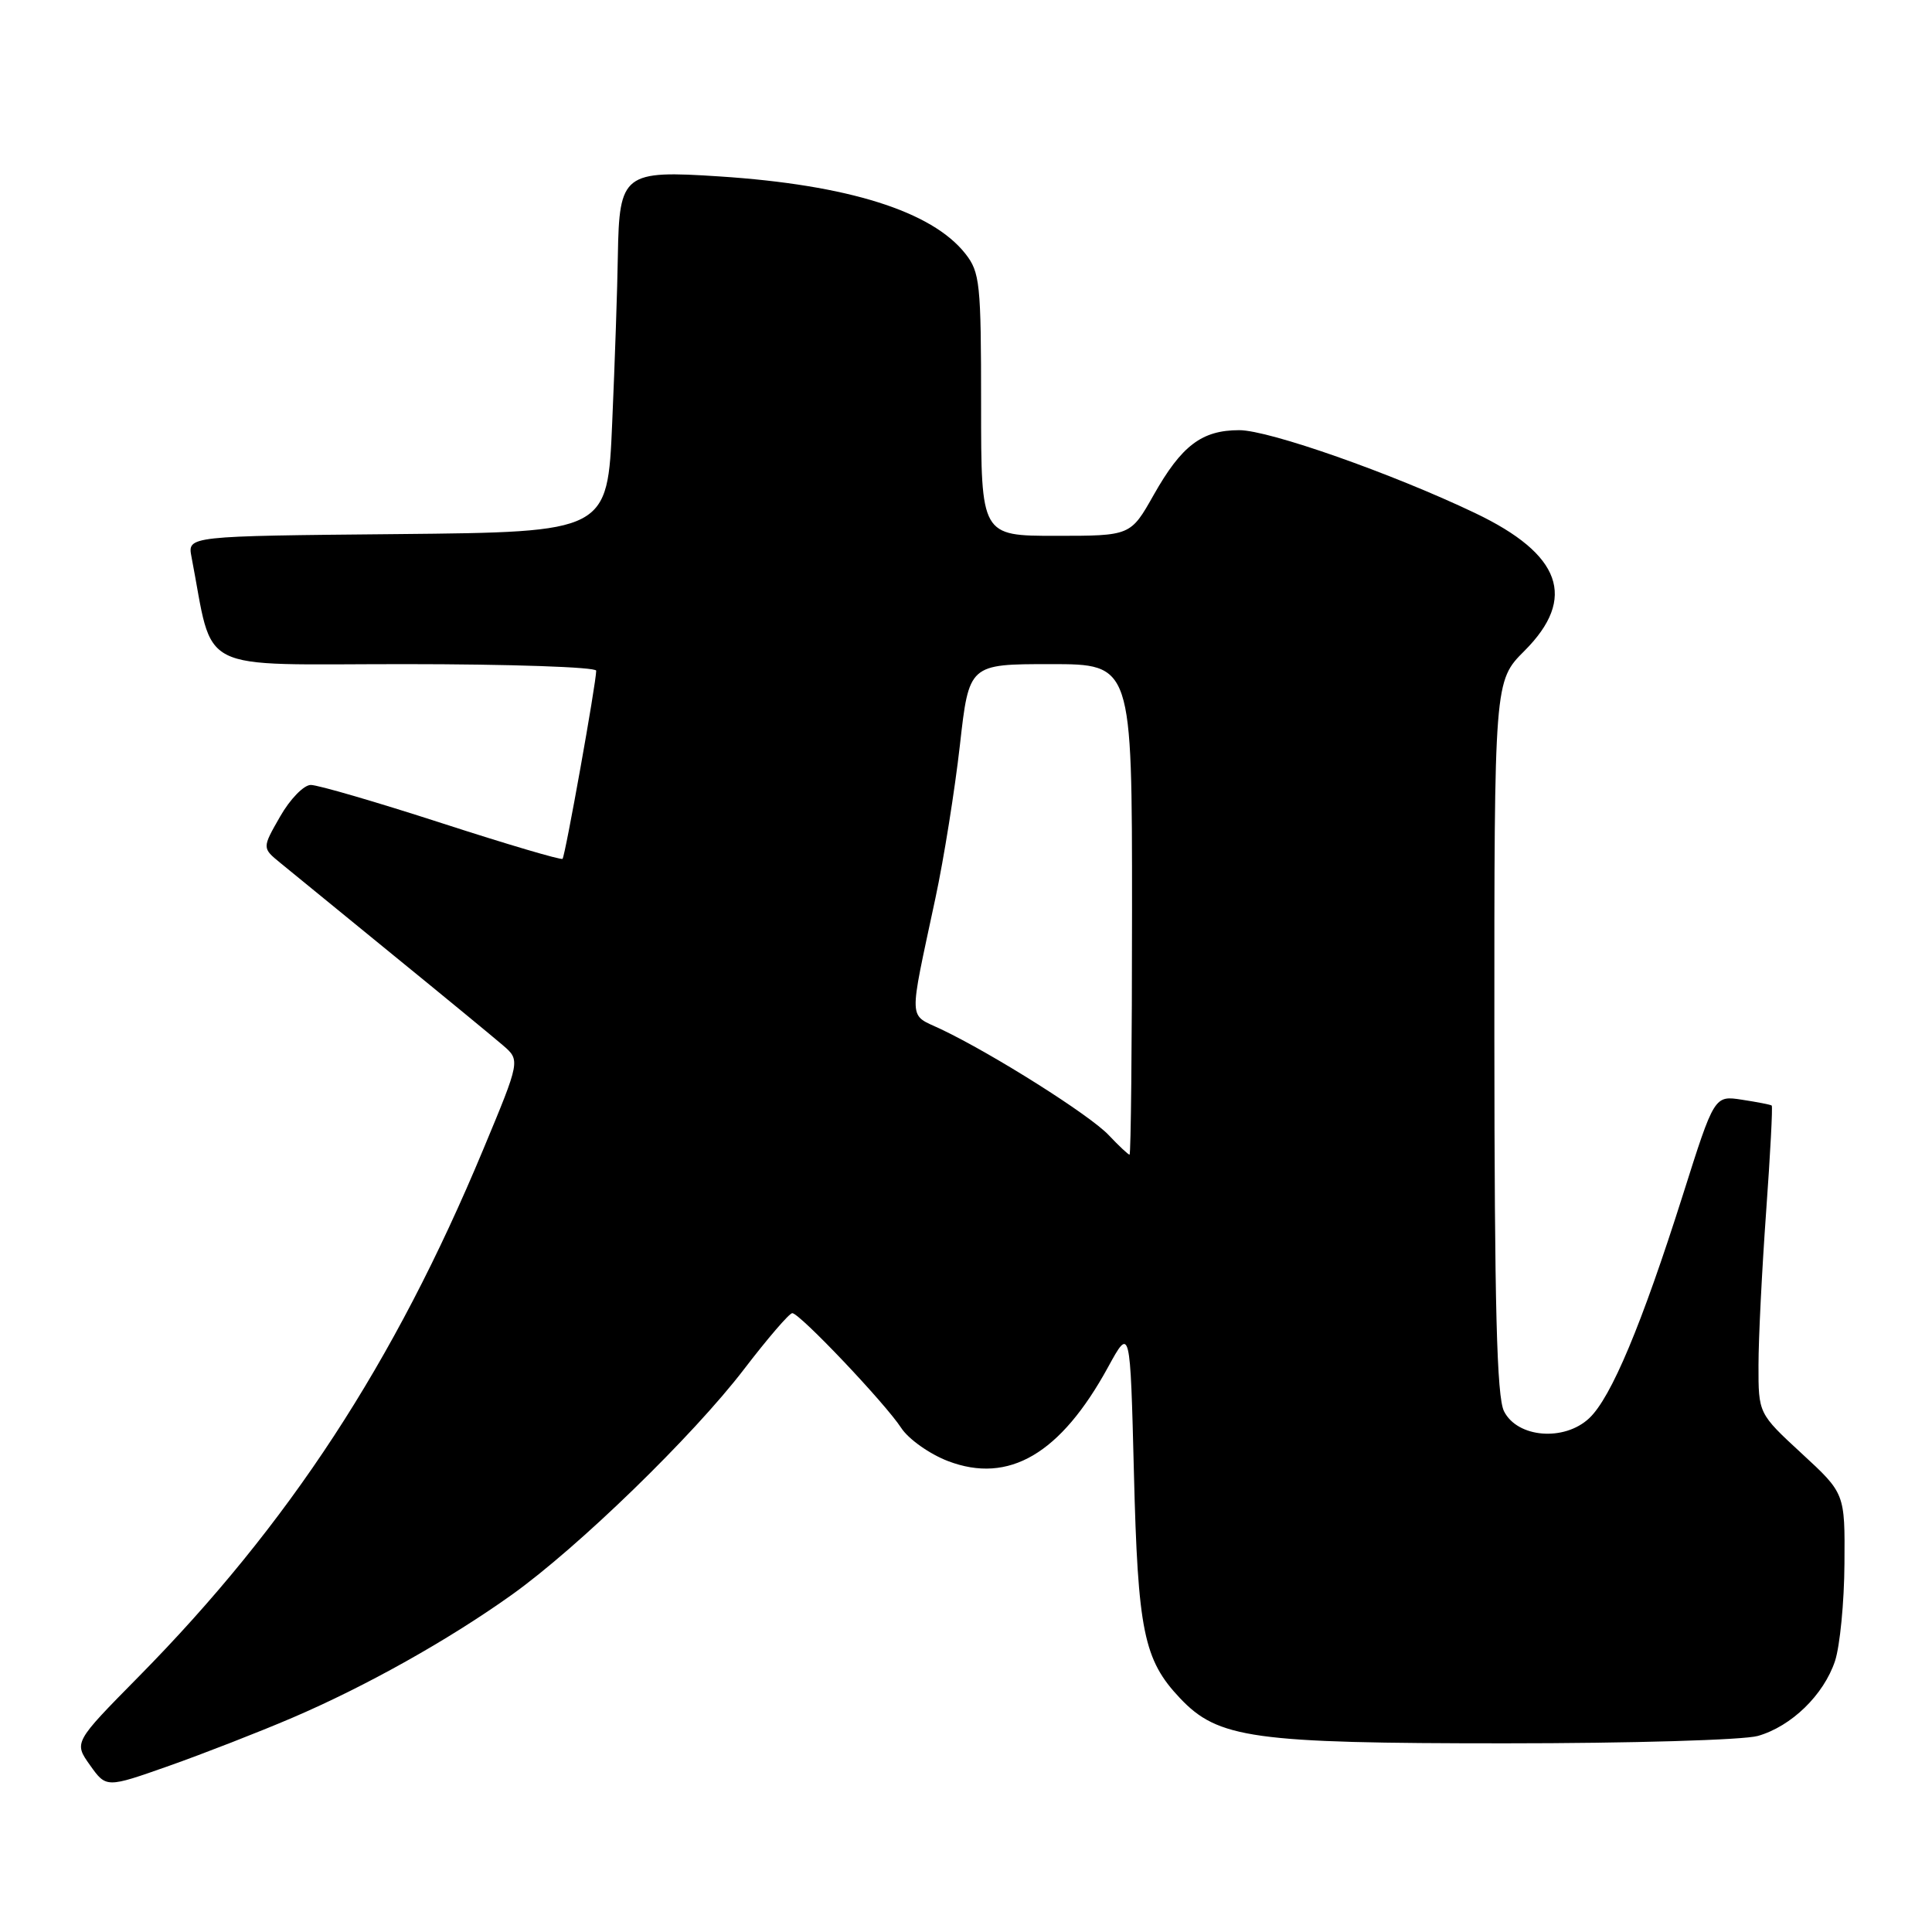 <?xml version="1.0" encoding="UTF-8" standalone="no"?>
<!DOCTYPE svg PUBLIC "-//W3C//DTD SVG 1.1//EN" "http://www.w3.org/Graphics/SVG/1.1/DTD/svg11.dtd" >
<svg xmlns="http://www.w3.org/2000/svg" xmlns:xlink="http://www.w3.org/1999/xlink" version="1.1" viewBox="0 0 256 256">
 <g >
 <path fill="currentColor"
d=" M 38.72 227.62 C 48.46 223.45 59.39 217.33 67.81 211.32 C 76.62 205.03 91.81 190.28 98.58 181.44 C 101.71 177.35 104.59 174.00 104.98 174.00 C 105.96 174.00 117.27 185.92 119.41 189.20 C 120.37 190.68 123.16 192.66 125.61 193.60 C 133.68 196.68 140.54 192.65 146.83 181.14 C 149.76 175.79 149.76 175.79 150.25 195.14 C 150.77 216.12 151.55 219.93 156.34 225.00 C 161.40 230.36 165.97 231.00 199.44 231.00 C 216.09 231.00 231.04 230.56 232.93 230.02 C 237.37 228.75 241.65 224.59 243.15 220.09 C 243.80 218.11 244.37 212.31 244.40 207.19 C 244.47 197.88 244.47 197.88 238.73 192.59 C 233.00 187.30 233.00 187.30 233.01 180.90 C 233.01 177.38 233.47 168.24 234.02 160.59 C 234.57 152.95 234.91 146.60 234.76 146.49 C 234.62 146.37 232.85 146.03 230.83 145.72 C 227.16 145.15 227.16 145.15 222.99 158.33 C 217.53 175.54 213.49 185.19 210.58 187.92 C 207.27 191.03 201.06 190.52 199.29 187.00 C 198.33 185.10 198.03 173.22 198.01 137.37 C 198.00 90.24 198.00 90.24 202.00 86.24 C 208.99 79.25 206.90 73.44 195.45 67.98 C 184.45 62.73 168.15 57.00 164.21 57.00 C 159.25 57.00 156.57 59.03 152.87 65.58 C 149.81 71.00 149.81 71.00 139.90 71.00 C 130.00 71.00 130.00 71.00 130.00 53.63 C 130.00 37.52 129.85 36.08 127.91 33.61 C 123.48 27.99 112.37 24.49 95.37 23.38 C 82.63 22.54 82.05 22.99 81.87 33.82 C 81.81 38.04 81.47 48.02 81.12 56.00 C 80.50 70.50 80.50 70.50 52.67 70.77 C 24.85 71.03 24.85 71.03 25.37 73.77 C 28.40 89.47 25.49 88.00 53.57 88.00 C 67.56 88.00 79.00 88.39 79.00 88.87 C 79.00 90.48 74.89 113.45 74.54 113.80 C 74.35 113.99 67.14 111.86 58.53 109.07 C 49.91 106.28 42.11 104.00 41.18 104.01 C 40.26 104.01 38.43 105.89 37.12 108.19 C 34.73 112.36 34.73 112.36 37.12 114.32 C 38.43 115.39 45.08 120.83 51.90 126.39 C 58.73 131.95 65.35 137.40 66.63 138.50 C 68.95 140.50 68.95 140.50 64.03 152.31 C 52.24 180.62 38.28 201.98 18.35 222.19 C 9.78 230.88 9.78 230.88 11.93 233.90 C 14.08 236.92 14.08 236.92 22.41 233.98 C 26.99 232.36 34.33 229.50 38.72 227.62 Z  M 146.92 150.42 C 144.44 147.77 131.54 139.63 124.66 136.36 C 120.31 134.30 120.37 135.79 123.95 119.00 C 125.07 113.78 126.52 104.66 127.19 98.75 C 128.40 88.00 128.40 88.00 139.20 88.00 C 150.00 88.00 150.00 88.00 150.00 120.50 C 150.00 138.38 149.85 153.00 149.67 153.00 C 149.50 153.00 148.26 151.84 146.92 150.42 Z "/>
</g>
</svg>